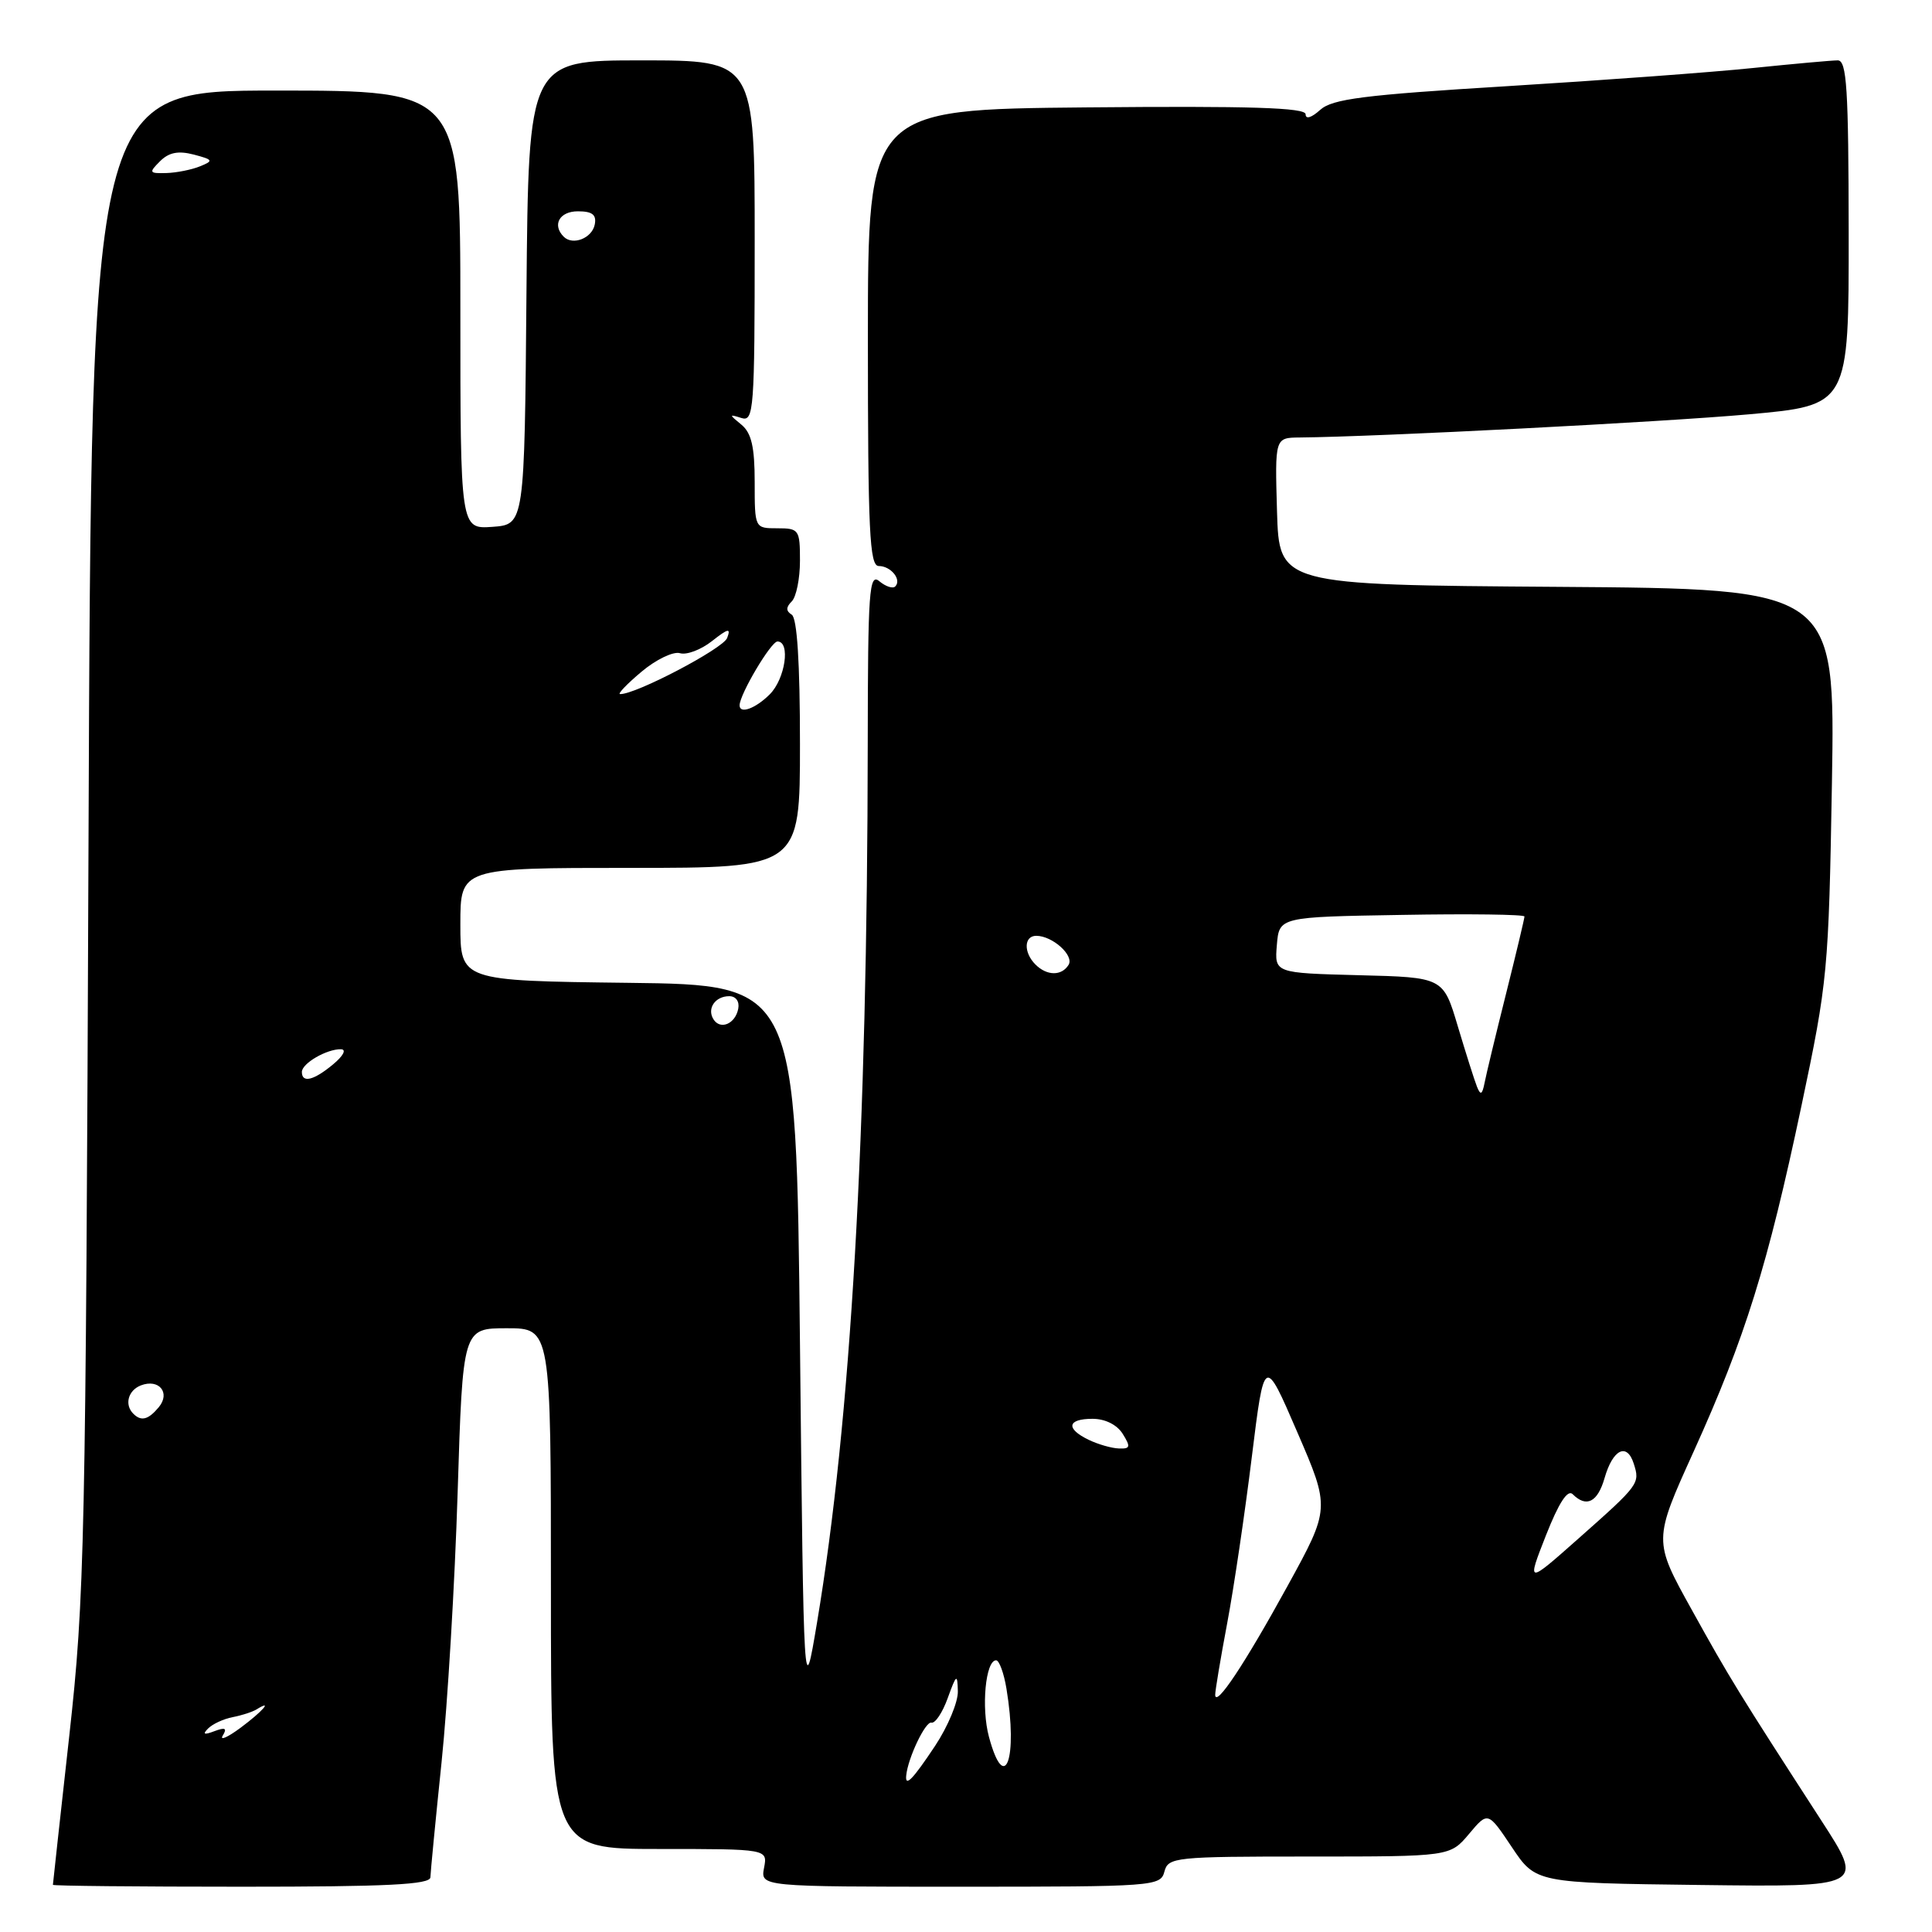 <?xml version="1.0" encoding="UTF-8" standalone="no"?>
<!DOCTYPE svg PUBLIC "-//W3C//DTD SVG 1.1//EN" "http://www.w3.org/Graphics/SVG/1.1/DTD/svg11.dtd" >
<svg xmlns="http://www.w3.org/2000/svg" xmlns:xlink="http://www.w3.org/1999/xlink" version="1.1" viewBox="0 0 256 256">
 <g >
 <path fill="currentColor"
d=" M 57.03 248.75 C 57.05 248.06 57.71 241.20 58.51 233.50 C 59.31 225.80 60.27 209.71 60.64 197.75 C 61.32 176.00 61.32 176.00 67.16 176.00 C 73.00 176.00 73.00 176.00 73.00 210.50 C 73.00 245.00 73.00 245.00 87.36 245.00 C 101.72 245.00 101.72 245.00 101.24 247.50 C 100.77 250.00 100.77 250.00 127.27 250.00 C 152.93 250.00 153.78 249.94 154.29 248.00 C 154.79 246.09 155.65 246.00 173.47 246.00 C 192.13 246.00 192.13 246.00 194.65 243.01 C 197.16 240.02 197.16 240.02 200.33 244.76 C 203.50 249.50 203.50 249.50 225.27 249.77 C 247.04 250.04 247.04 250.04 241.36 241.27 C 230.31 224.19 229.21 222.41 224.17 213.31 C 219.07 204.13 219.07 204.13 224.43 192.31 C 231.25 177.24 234.23 167.69 238.70 146.54 C 242.18 130.06 242.31 128.65 242.74 103.76 C 243.17 78.02 243.17 78.02 206.34 77.76 C 169.50 77.50 169.50 77.50 169.21 67.75 C 168.93 58.00 168.93 58.00 172.21 57.97 C 182.41 57.88 220.40 55.92 231.74 54.90 C 244.98 53.71 244.98 53.71 244.96 30.86 C 244.94 11.70 244.71 8.00 243.51 8.00 C 242.72 8.00 237.67 8.46 232.29 9.01 C 226.91 9.57 212.23 10.65 199.68 11.42 C 180.67 12.58 176.54 13.11 174.93 14.56 C 173.78 15.60 173.00 15.84 173.00 15.14 C 173.00 14.26 165.65 14.03 144.00 14.23 C 115.01 14.50 115.01 14.50 115.00 44.75 C 115.00 70.42 115.22 75.00 116.44 75.00 C 118.05 75.00 119.52 76.82 118.62 77.71 C 118.31 78.03 117.36 77.72 116.52 77.02 C 115.17 75.89 115.00 78.25 114.98 98.63 C 114.93 150.39 112.75 188.18 108.26 215.00 C 106.50 225.50 106.50 225.50 106.00 178.00 C 105.50 130.50 105.50 130.50 83.25 130.23 C 61.00 129.96 61.00 129.96 61.00 122.48 C 61.00 115.00 61.00 115.00 83.50 115.00 C 106.00 115.00 106.00 115.00 106.00 98.56 C 106.00 87.80 105.62 81.89 104.91 81.45 C 104.13 80.96 104.13 80.47 104.91 79.69 C 105.51 79.09 106.00 76.67 106.00 74.30 C 106.00 70.19 105.87 70.00 103.00 70.00 C 100.00 70.00 100.00 70.00 100.00 63.86 C 100.00 59.23 99.57 57.37 98.25 56.28 C 96.58 54.91 96.58 54.86 98.25 55.39 C 99.88 55.90 100.00 54.34 100.00 31.97 C 100.00 8.00 100.00 8.00 85.01 8.00 C 70.03 8.00 70.03 8.00 69.76 38.75 C 69.50 69.50 69.50 69.50 65.25 69.81 C 61.00 70.11 61.00 70.11 61.00 41.06 C 61.00 12.00 61.00 12.00 36.56 12.00 C 12.11 12.00 12.11 12.00 11.73 111.25 C 11.36 204.87 11.22 211.61 9.18 230.00 C 7.99 240.72 7.01 249.61 7.01 249.75 C 7.00 249.89 18.25 250.00 32.00 250.00 C 51.32 250.00 57.01 249.72 57.03 248.75 Z  M 120.08 235.25 C 120.31 232.93 122.63 228.06 123.41 228.26 C 123.91 228.39 124.89 226.93 125.58 225.00 C 126.73 221.83 126.86 221.74 126.92 224.08 C 126.97 225.50 125.61 228.76 123.91 231.33 C 120.93 235.81 119.91 236.86 120.08 235.25 Z  M 131.04 230.14 C 130.00 226.27 130.59 220.00 131.99 220.00 C 132.40 220.00 133.02 221.69 133.36 223.75 C 134.90 233.06 133.13 237.92 131.04 230.14 Z  M 29.52 229.97 C 30.12 228.99 29.84 228.85 28.41 229.39 C 27.04 229.91 26.80 229.81 27.57 229.04 C 28.16 228.44 29.63 227.76 30.83 227.53 C 32.03 227.30 33.46 226.84 34.00 226.50 C 36.25 225.11 34.78 226.78 31.86 228.95 C 30.13 230.23 29.08 230.68 29.52 229.97 Z  M 161.02 224.58 C 161.01 224.07 161.72 219.80 162.61 215.08 C 163.50 210.36 164.96 200.46 165.87 193.07 C 167.53 179.65 167.53 179.65 171.89 189.75 C 176.26 199.86 176.26 199.86 170.59 210.18 C 164.92 220.51 161.06 226.31 161.02 224.58 Z  M 204.84 203.46 C 206.55 199.12 207.72 197.32 208.39 197.99 C 210.21 199.81 211.70 199.05 212.62 195.83 C 213.71 192.03 215.58 191.11 216.48 193.94 C 217.32 196.58 217.24 196.70 209.16 203.86 C 202.30 209.94 202.30 209.94 204.84 203.46 Z  M 144.25 190.78 C 141.18 189.30 141.42 188.00 144.76 188.00 C 146.44 188.00 148.01 188.78 148.77 190.00 C 149.84 191.72 149.77 191.99 148.26 191.93 C 147.29 191.90 145.49 191.38 144.25 190.78 Z  M 17.67 187.33 C 16.46 186.13 16.97 184.23 18.67 183.57 C 21.07 182.65 22.62 184.55 21.04 186.46 C 19.65 188.13 18.71 188.37 17.67 187.33 Z  M 195.71 144.00 C 195.38 143.18 194.24 139.57 193.17 136.00 C 191.24 129.50 191.24 129.50 180.06 129.22 C 168.88 128.93 168.88 128.93 169.19 125.22 C 169.50 121.50 169.50 121.50 185.75 121.23 C 194.69 121.07 202.00 121.17 202.00 121.44 C 202.00 121.70 200.90 126.33 199.55 131.71 C 198.20 137.09 196.92 142.40 196.71 143.50 C 196.40 145.06 196.18 145.17 195.71 144.00 Z  M 40.00 142.04 C 40.00 140.90 43.30 138.99 45.18 139.03 C 45.94 139.05 45.49 139.91 44.14 141.03 C 41.57 143.17 40.00 143.55 40.00 142.04 Z  M 94.53 135.05 C 93.65 133.63 94.77 132.00 96.63 132.00 C 97.51 132.00 98.01 132.70 97.82 133.67 C 97.43 135.68 95.44 136.52 94.53 135.05 Z  M 137.20 127.80 C 135.61 126.21 135.67 124.00 137.31 124.00 C 139.46 124.00 142.36 126.61 141.59 127.85 C 140.67 129.34 138.72 129.32 137.20 127.80 Z  M 98.00 93.46 C 98.00 92.02 102.16 85.00 103.02 85.00 C 104.77 85.00 104.05 89.95 102.00 92.00 C 100.12 93.88 98.00 94.66 98.00 93.46 Z  M 85.00 89.01 C 86.92 87.39 89.22 86.29 90.09 86.55 C 90.97 86.82 92.88 86.10 94.34 84.95 C 96.50 83.25 96.87 83.17 96.35 84.54 C 95.80 85.96 84.16 92.06 82.16 91.97 C 81.80 91.96 83.08 90.62 85.00 89.01 Z  M 74.70 31.37 C 73.13 29.80 74.13 28.00 76.57 28.00 C 78.48 28.00 79.06 28.45 78.81 29.74 C 78.46 31.56 75.91 32.57 74.70 31.37 Z  M 21.20 21.37 C 22.38 20.19 23.62 19.95 25.67 20.48 C 28.25 21.16 28.33 21.30 26.50 22.04 C 25.40 22.49 23.39 22.89 22.04 22.93 C 19.76 22.99 19.69 22.88 21.20 21.37 Z "/>
</g>
</svg>